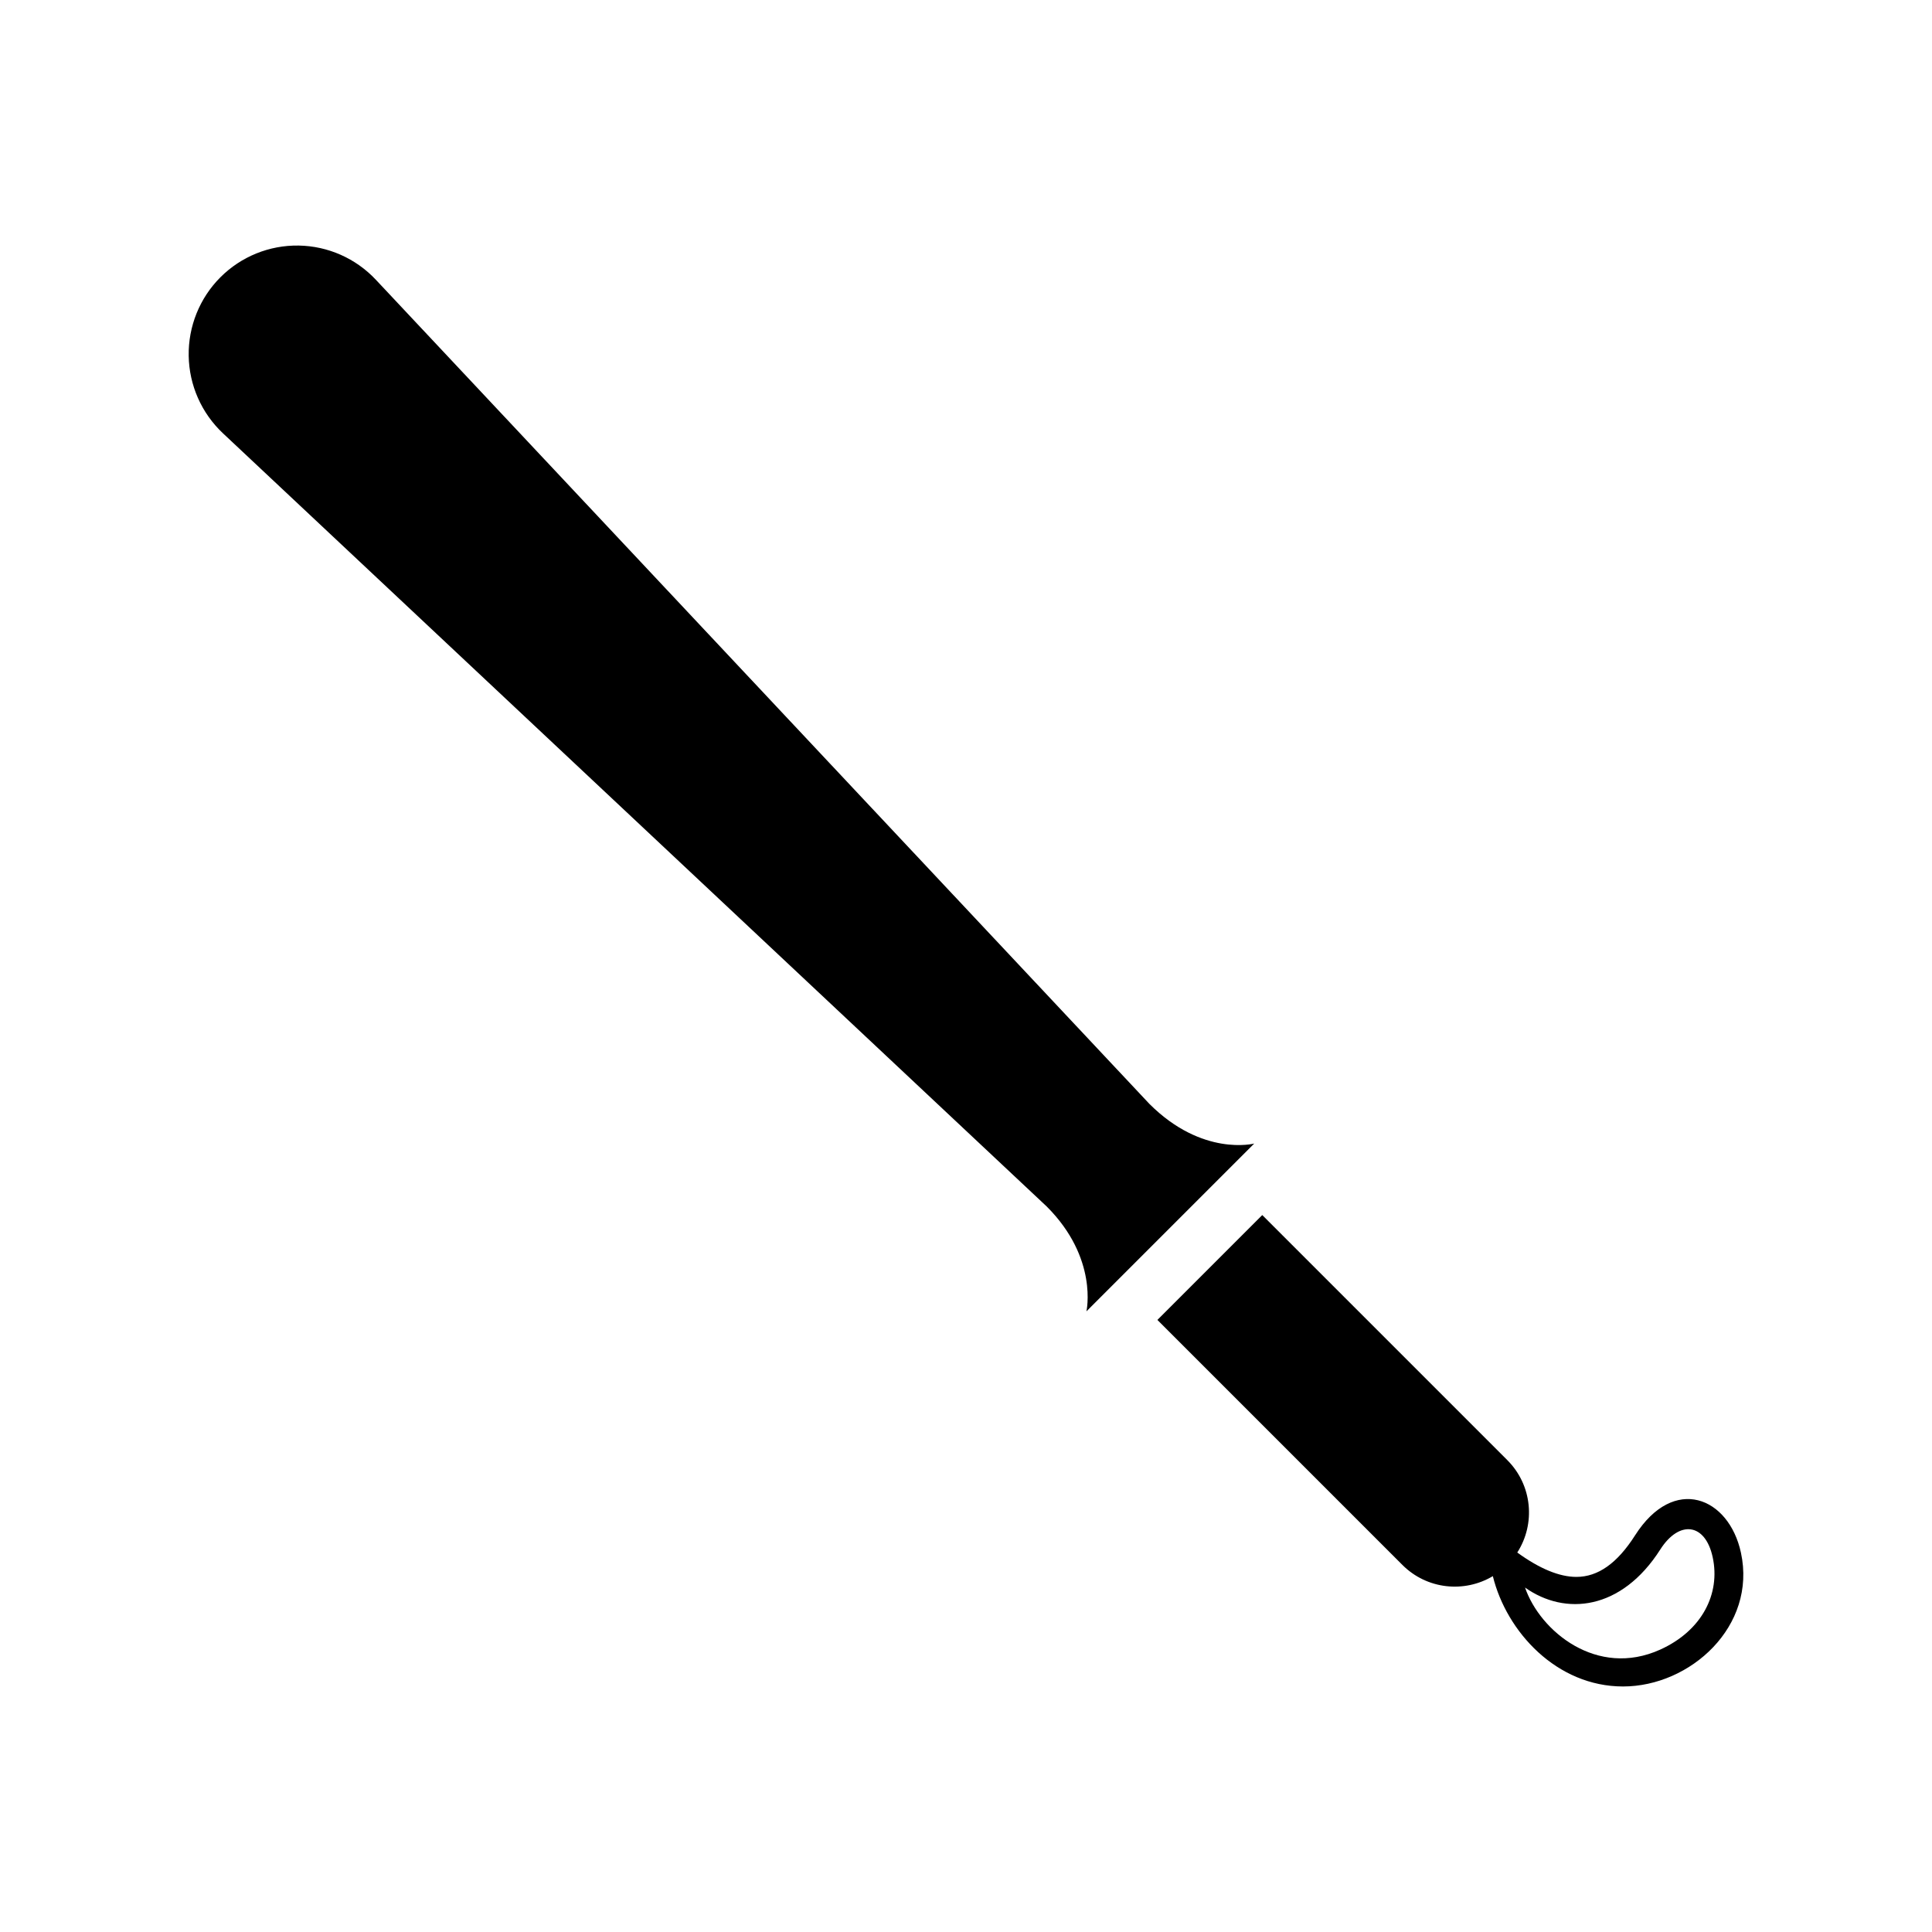 <?xml version="1.0" encoding="utf-8"?>

<!-- The icon can be used freely in both personal and commercial projects with no attribution required, but always appreciated. 
You may NOT sub-license, resell, rent, redistribute or otherwise transfer the icon without express written permission from iconmonstr.com -->

<!DOCTYPE svg PUBLIC "-//W3C//DTD SVG 1.1//EN" "http://www.w3.org/Graphics/SVG/1.1/DTD/svg11.dtd">
<svg version="1.1" xmlns="http://www.w3.org/2000/svg" xmlns:xlink="http://www.w3.org/1999/xlink" x="0px" y="0px"
	 width="512px" height="512px" viewBox="0 0 512 512" enable-background="new 0 0 512 512" xml:space="preserve">
<path id="police-truncheon-icon" d="M332.383,303.053l-44.469,44.467c0,0,3.216-14.049-10.508-27.773
	c-0.331-0.331-159.332-149.557-218.317-204.915c-5.683-5.334-8.959-12.744-9.085-20.537s2.906-15.315,8.417-20.827
	c5.49-5.49,12.97-8.518,20.732-8.392c7.762,0.125,15.138,3.396,20.45,9.057c55.291,58.913,204.697,218.104,205.006,218.415
	C318.679,306.614,332.383,303.053,332.383,303.053z M433.316,406.874c-4.728,7.417-9.821,11.021-15.562,11.021
	c-4.507,0-9.776-2.184-15.66-6.462c4.885-7.607,4.009-17.842-2.646-24.492l-64.935-64.938l-27.791,27.791l64.936,64.935
	c6.503,6.5,16.412,7.473,23.96,2.963c3.643,14.798,16.949,29.239,34.508,29.239c17.816,0,35.461-15.945,31.242-35.45
	C458.188,396.754,443.624,390.72,433.316,406.874z M453.88,412.68c2.101,9.705-2.843,19.467-13.885,24.473
	c-16.772,7.607-31.857-4.856-35.846-16.438c10.651,7.555,25.543,6.063,35.847-10.09C444.972,402.822,451.905,403.538,453.88,412.68z
	"/>
</svg>
